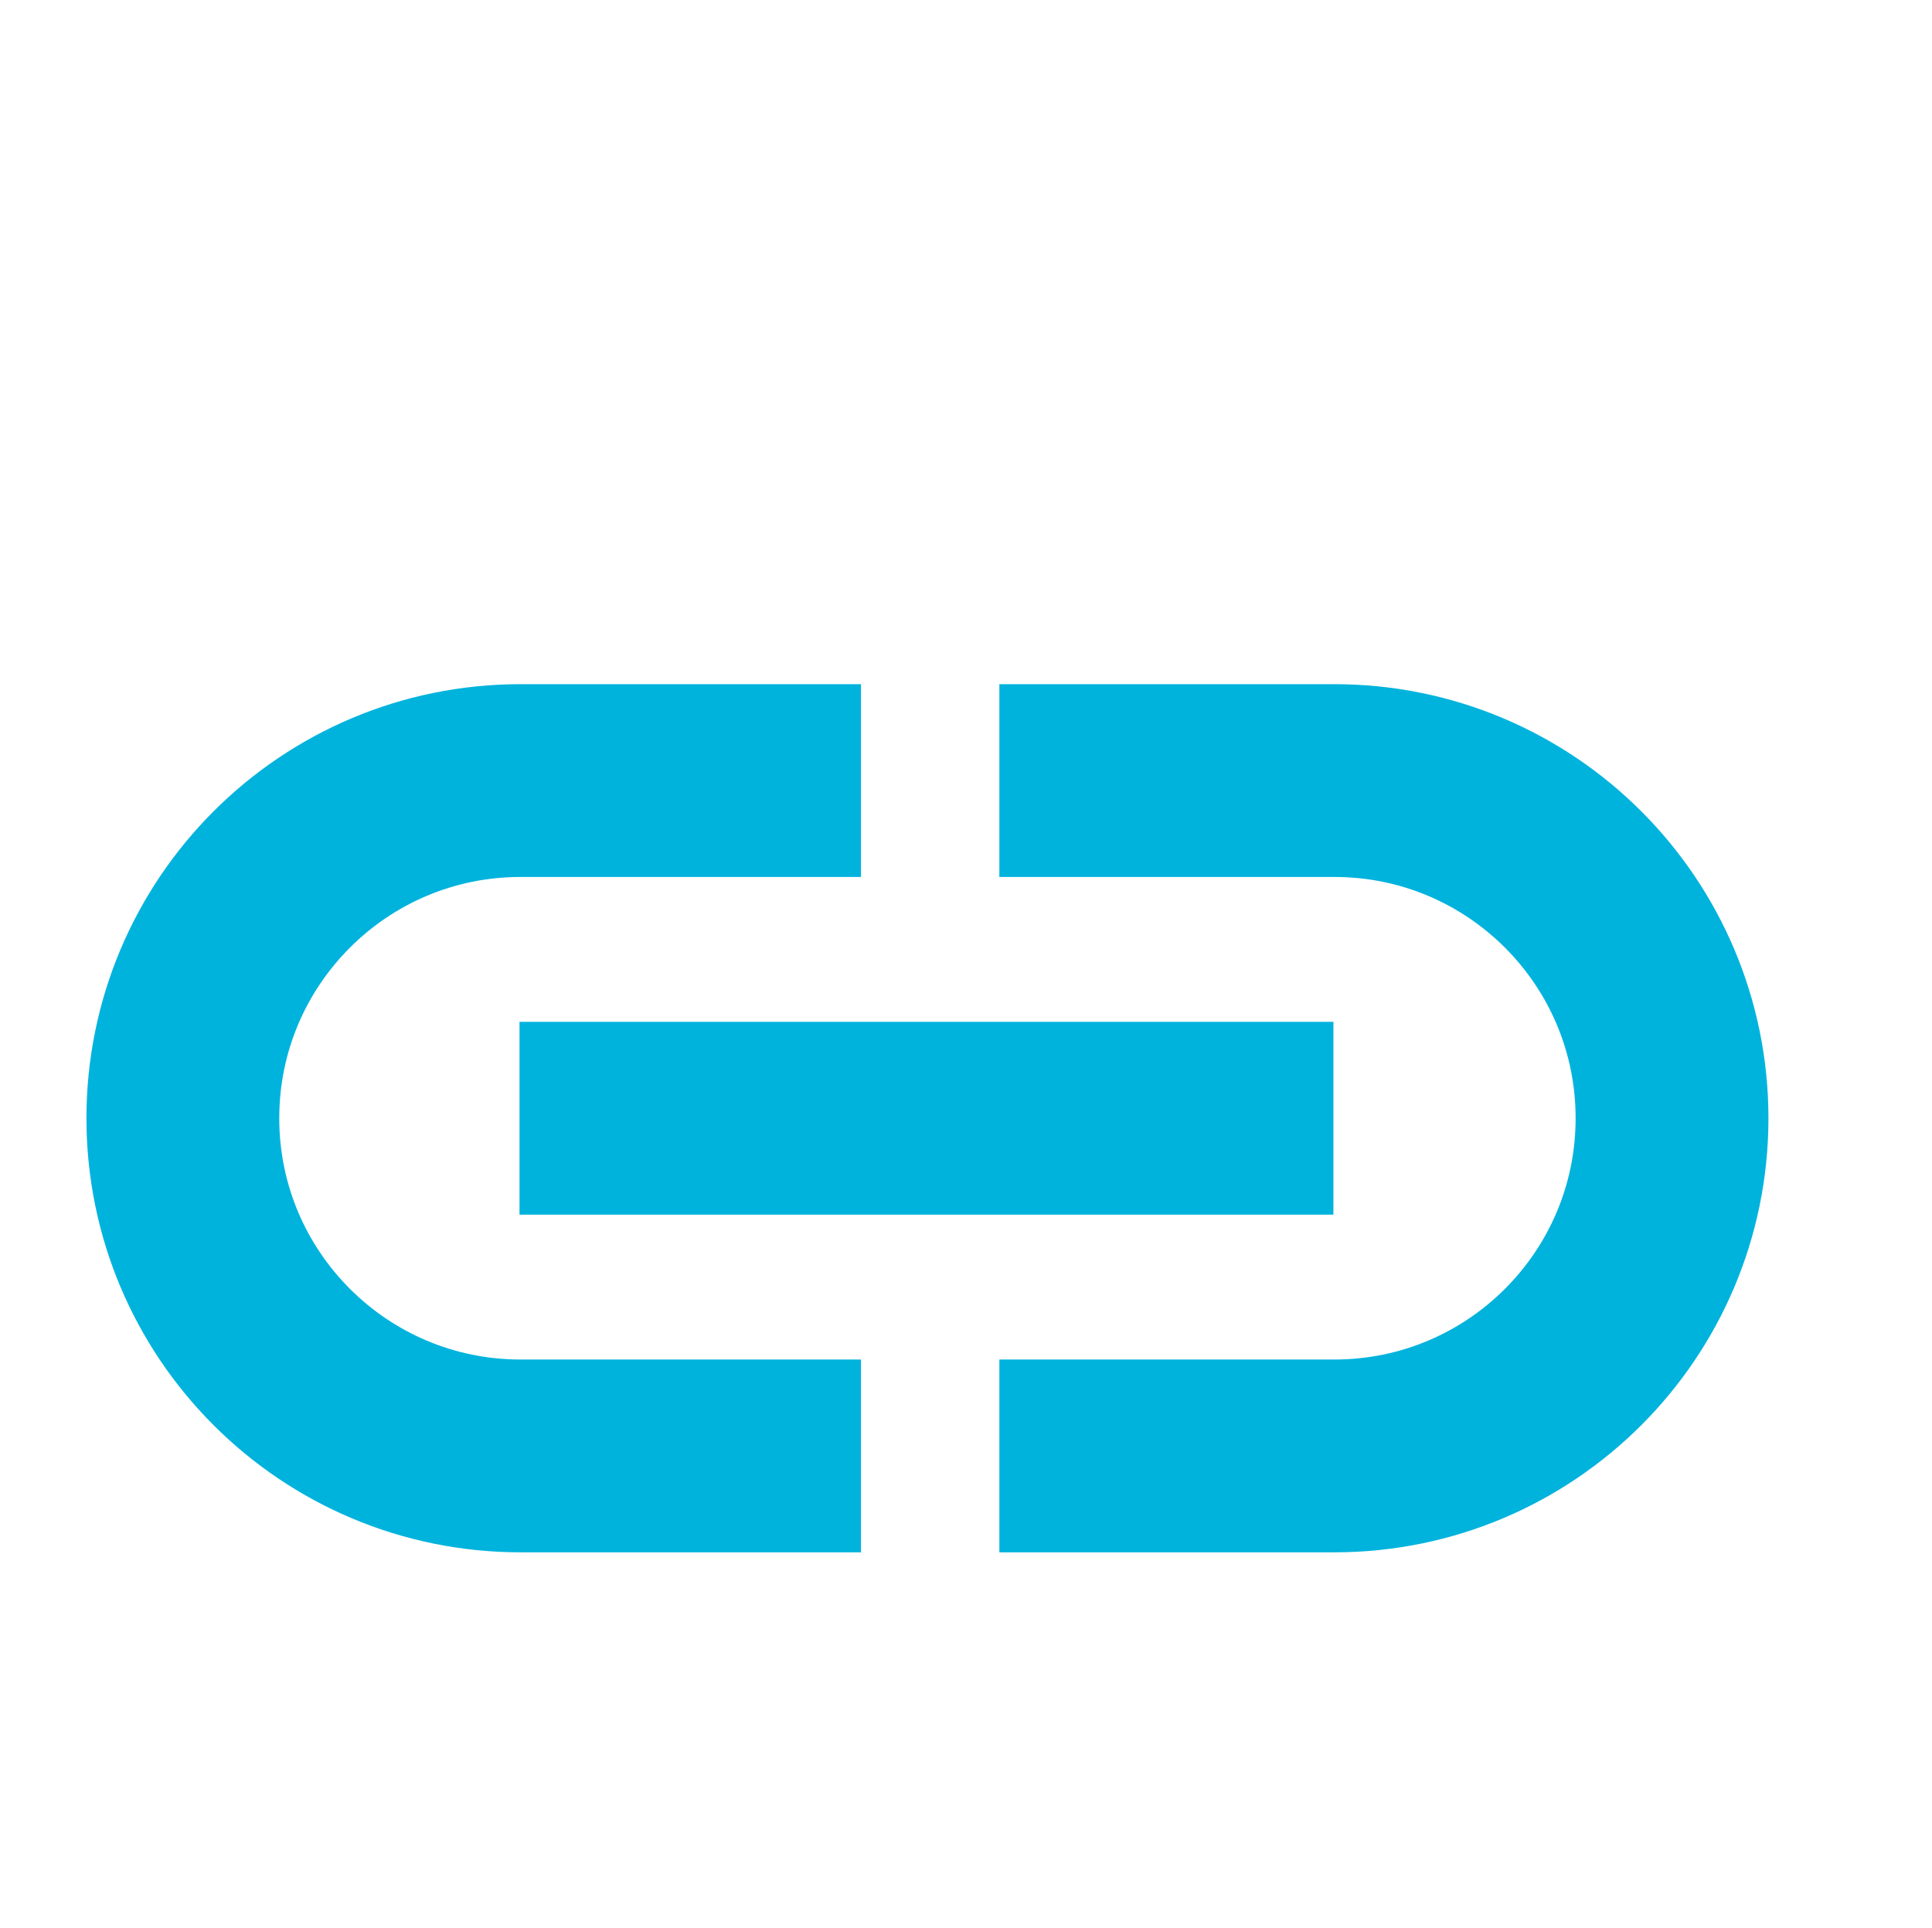 <?xml version="1.0" encoding="utf-8"?>
<!-- Generator: Adobe Illustrator 17.0.0, SVG Export Plug-In . SVG Version: 6.00 Build 0)  -->
<!DOCTYPE svg PUBLIC "-//W3C//DTD SVG 1.1//EN" "http://www.w3.org/Graphics/SVG/1.1/DTD/svg11.dtd">
<svg version="1.1" id="Layer_1" xmlns="http://www.w3.org/2000/svg" xmlns:xlink="http://www.w3.org/1999/xlink" x="0px" y="0px"
	 width="501px" height="500px" viewBox="-250 0 501 500" enable-background="new -250 0 501 500" xml:space="preserve">
<path fill="none" stroke="#00B3DD" stroke-width="50" stroke-miterlimit="10" d="M9.149,202.428h86.864
	c48.365,0,87.572,39.207,87.572,87.572l0,0c0,48.365-39.207,87.572-87.572,87.572H9.149 M-26.734,202.428h-88.279
	c-48.365,0-87.572,39.207-87.572,87.572l0,0c0,48.365,39.207,87.572,87.572,87.572h88.279 M95.777,290H-115.28"/>
</svg>

